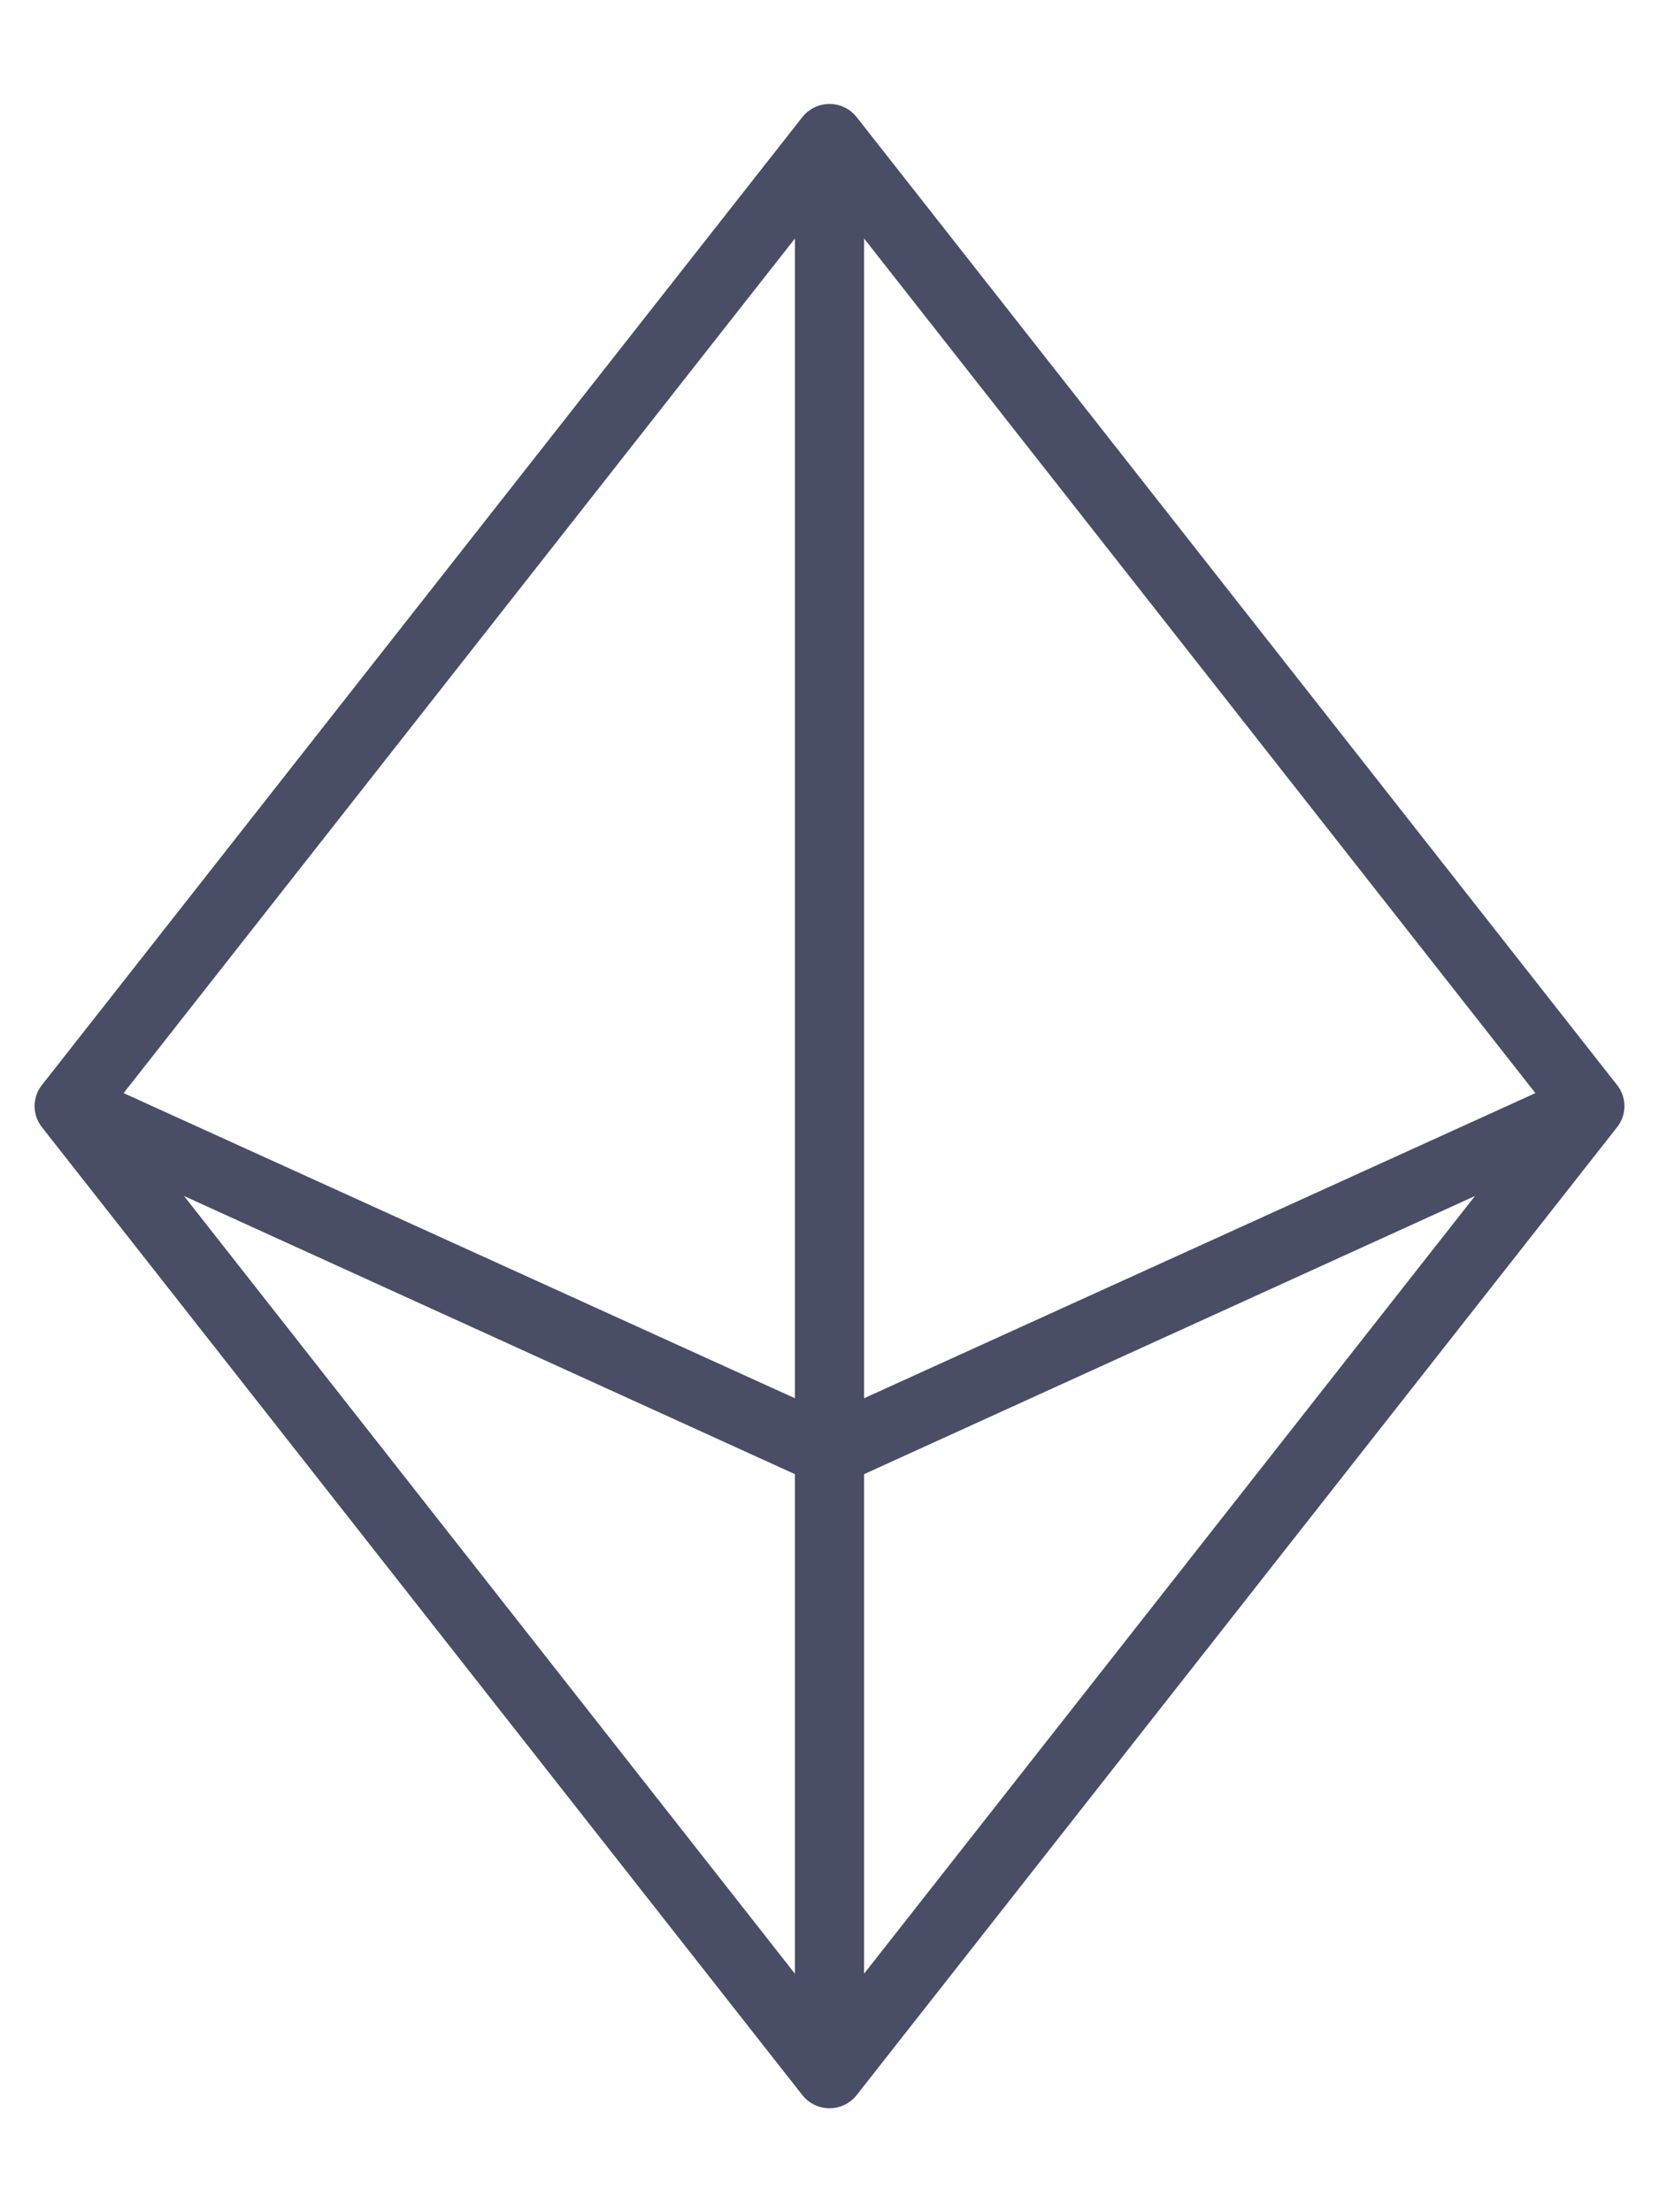 <svg width="12" height="16" viewBox="0 0 12 16" fill="none" xmlns="http://www.w3.org/2000/svg">
<path id="Vector" d="M11.694 7.844L6.194 0.844C6.17 0.815 6.141 0.792 6.107 0.776C6.074 0.76 6.037 0.752 6 0.752C5.963 0.752 5.926 0.76 5.893 0.776C5.859 0.792 5.83 0.815 5.806 0.844L0.306 7.844C0.27 7.888 0.25 7.943 0.25 8C0.25 8.057 0.27 8.112 0.306 8.156L5.806 15.156C5.83 15.185 5.859 15.208 5.893 15.224C5.926 15.24 5.963 15.248 6 15.248C6.037 15.248 6.074 15.24 6.107 15.224C6.141 15.208 6.17 15.185 6.194 15.156L11.694 8.156C11.73 8.112 11.75 8.057 11.75 8C11.75 7.943 11.73 7.888 11.694 7.844ZM6.25 1.725L11.106 7.906L6.25 10.113V1.725ZM5.75 10.113L0.894 7.906L5.75 1.725V10.113ZM5.75 10.662V14.275L1.331 8.65L5.75 10.662ZM6.25 10.662L10.669 8.65L6.25 14.275V10.662Z" fill="#494D66"/>
</svg>
